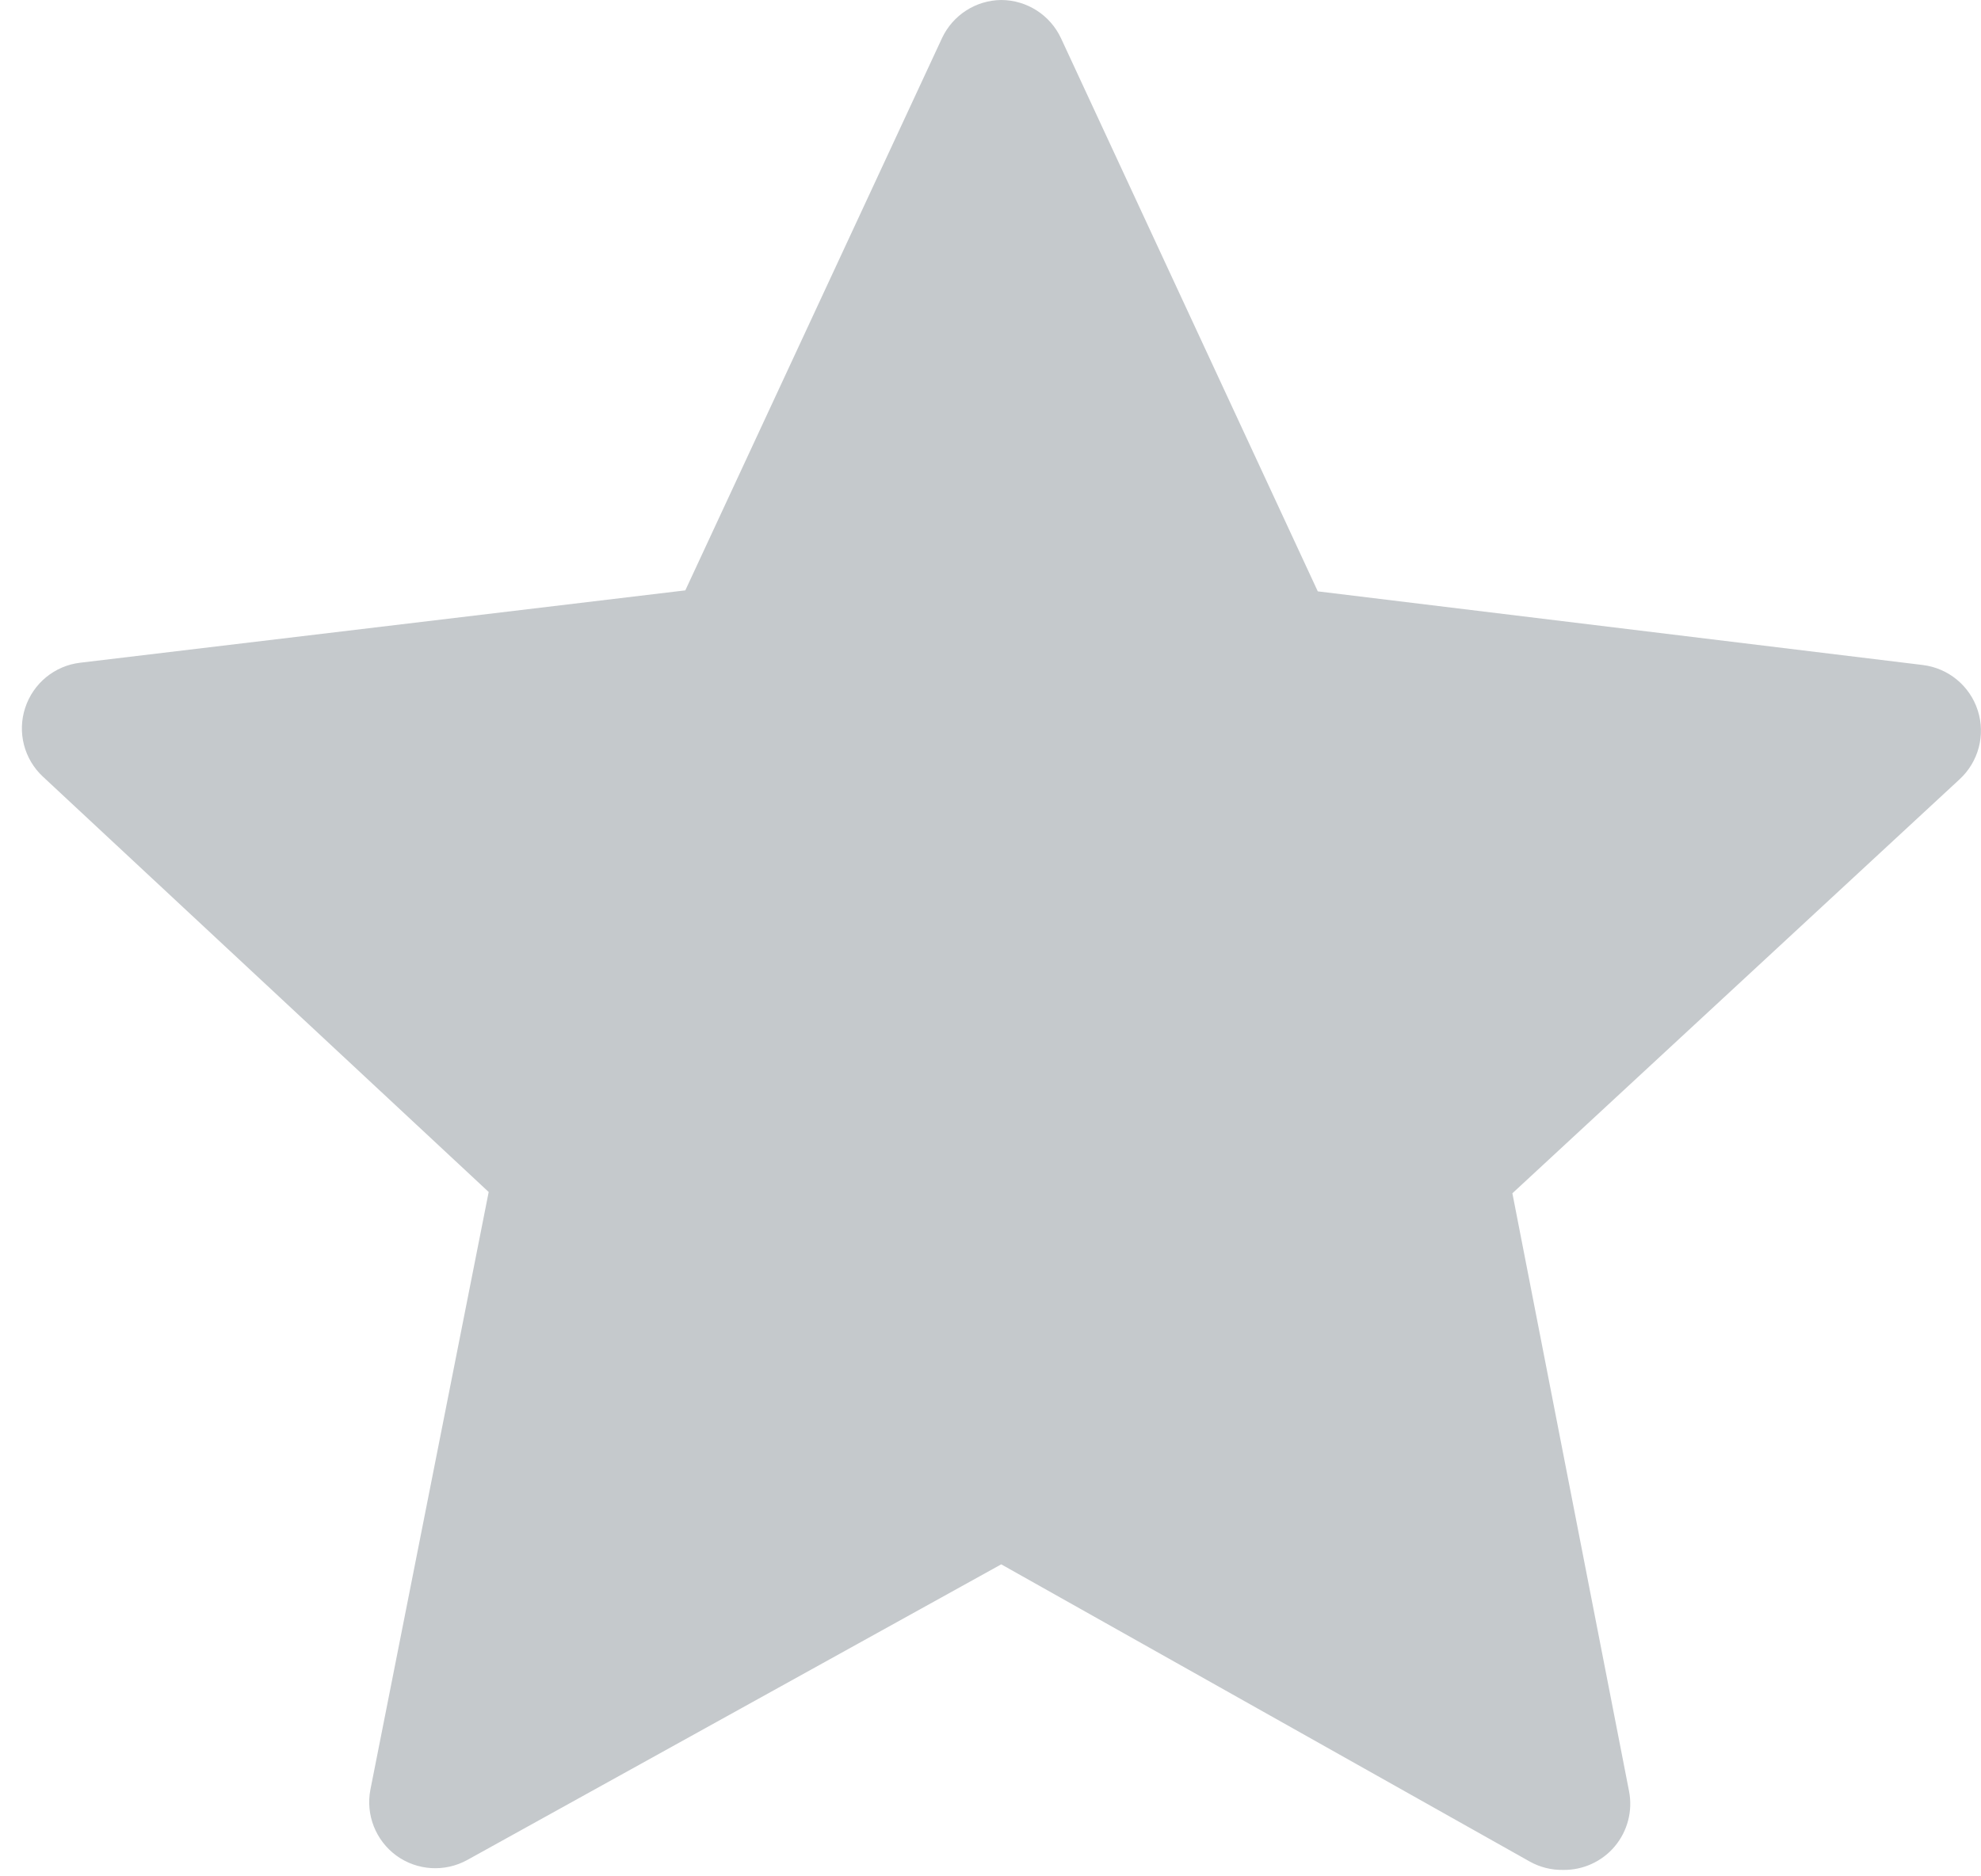 <svg width="38" height="36" viewBox="0 0 38 36" fill="none" xmlns="http://www.w3.org/2000/svg">
<path fill-rule="evenodd" clip-rule="evenodd" d="M37.588 14.953L29.011 22.895L31.249 34.368C31.322 34.744 31.22 35.132 30.975 35.425C30.729 35.718 30.363 35.883 29.981 35.877C29.759 35.88 29.541 35.826 29.347 35.718L19.206 30.014L8.962 35.687C8.531 35.924 8.002 35.891 7.604 35.603C7.207 35.313 7.012 34.82 7.105 34.337L9.374 22.87L0.824 14.902C0.462 14.566 0.329 14.05 0.483 13.581C0.637 13.11 1.049 12.772 1.54 12.715L13.146 11.327L18.071 0.729C18.279 0.288 18.719 0.005 19.206 0C19.698 0.002 20.145 0.288 20.353 0.735L25.278 11.346L36.884 12.759C37.375 12.82 37.787 13.159 37.938 13.631C38.09 14.102 37.952 14.618 37.588 14.953L37.588 14.953Z" fill="#C5C9CC"/>
</svg>
